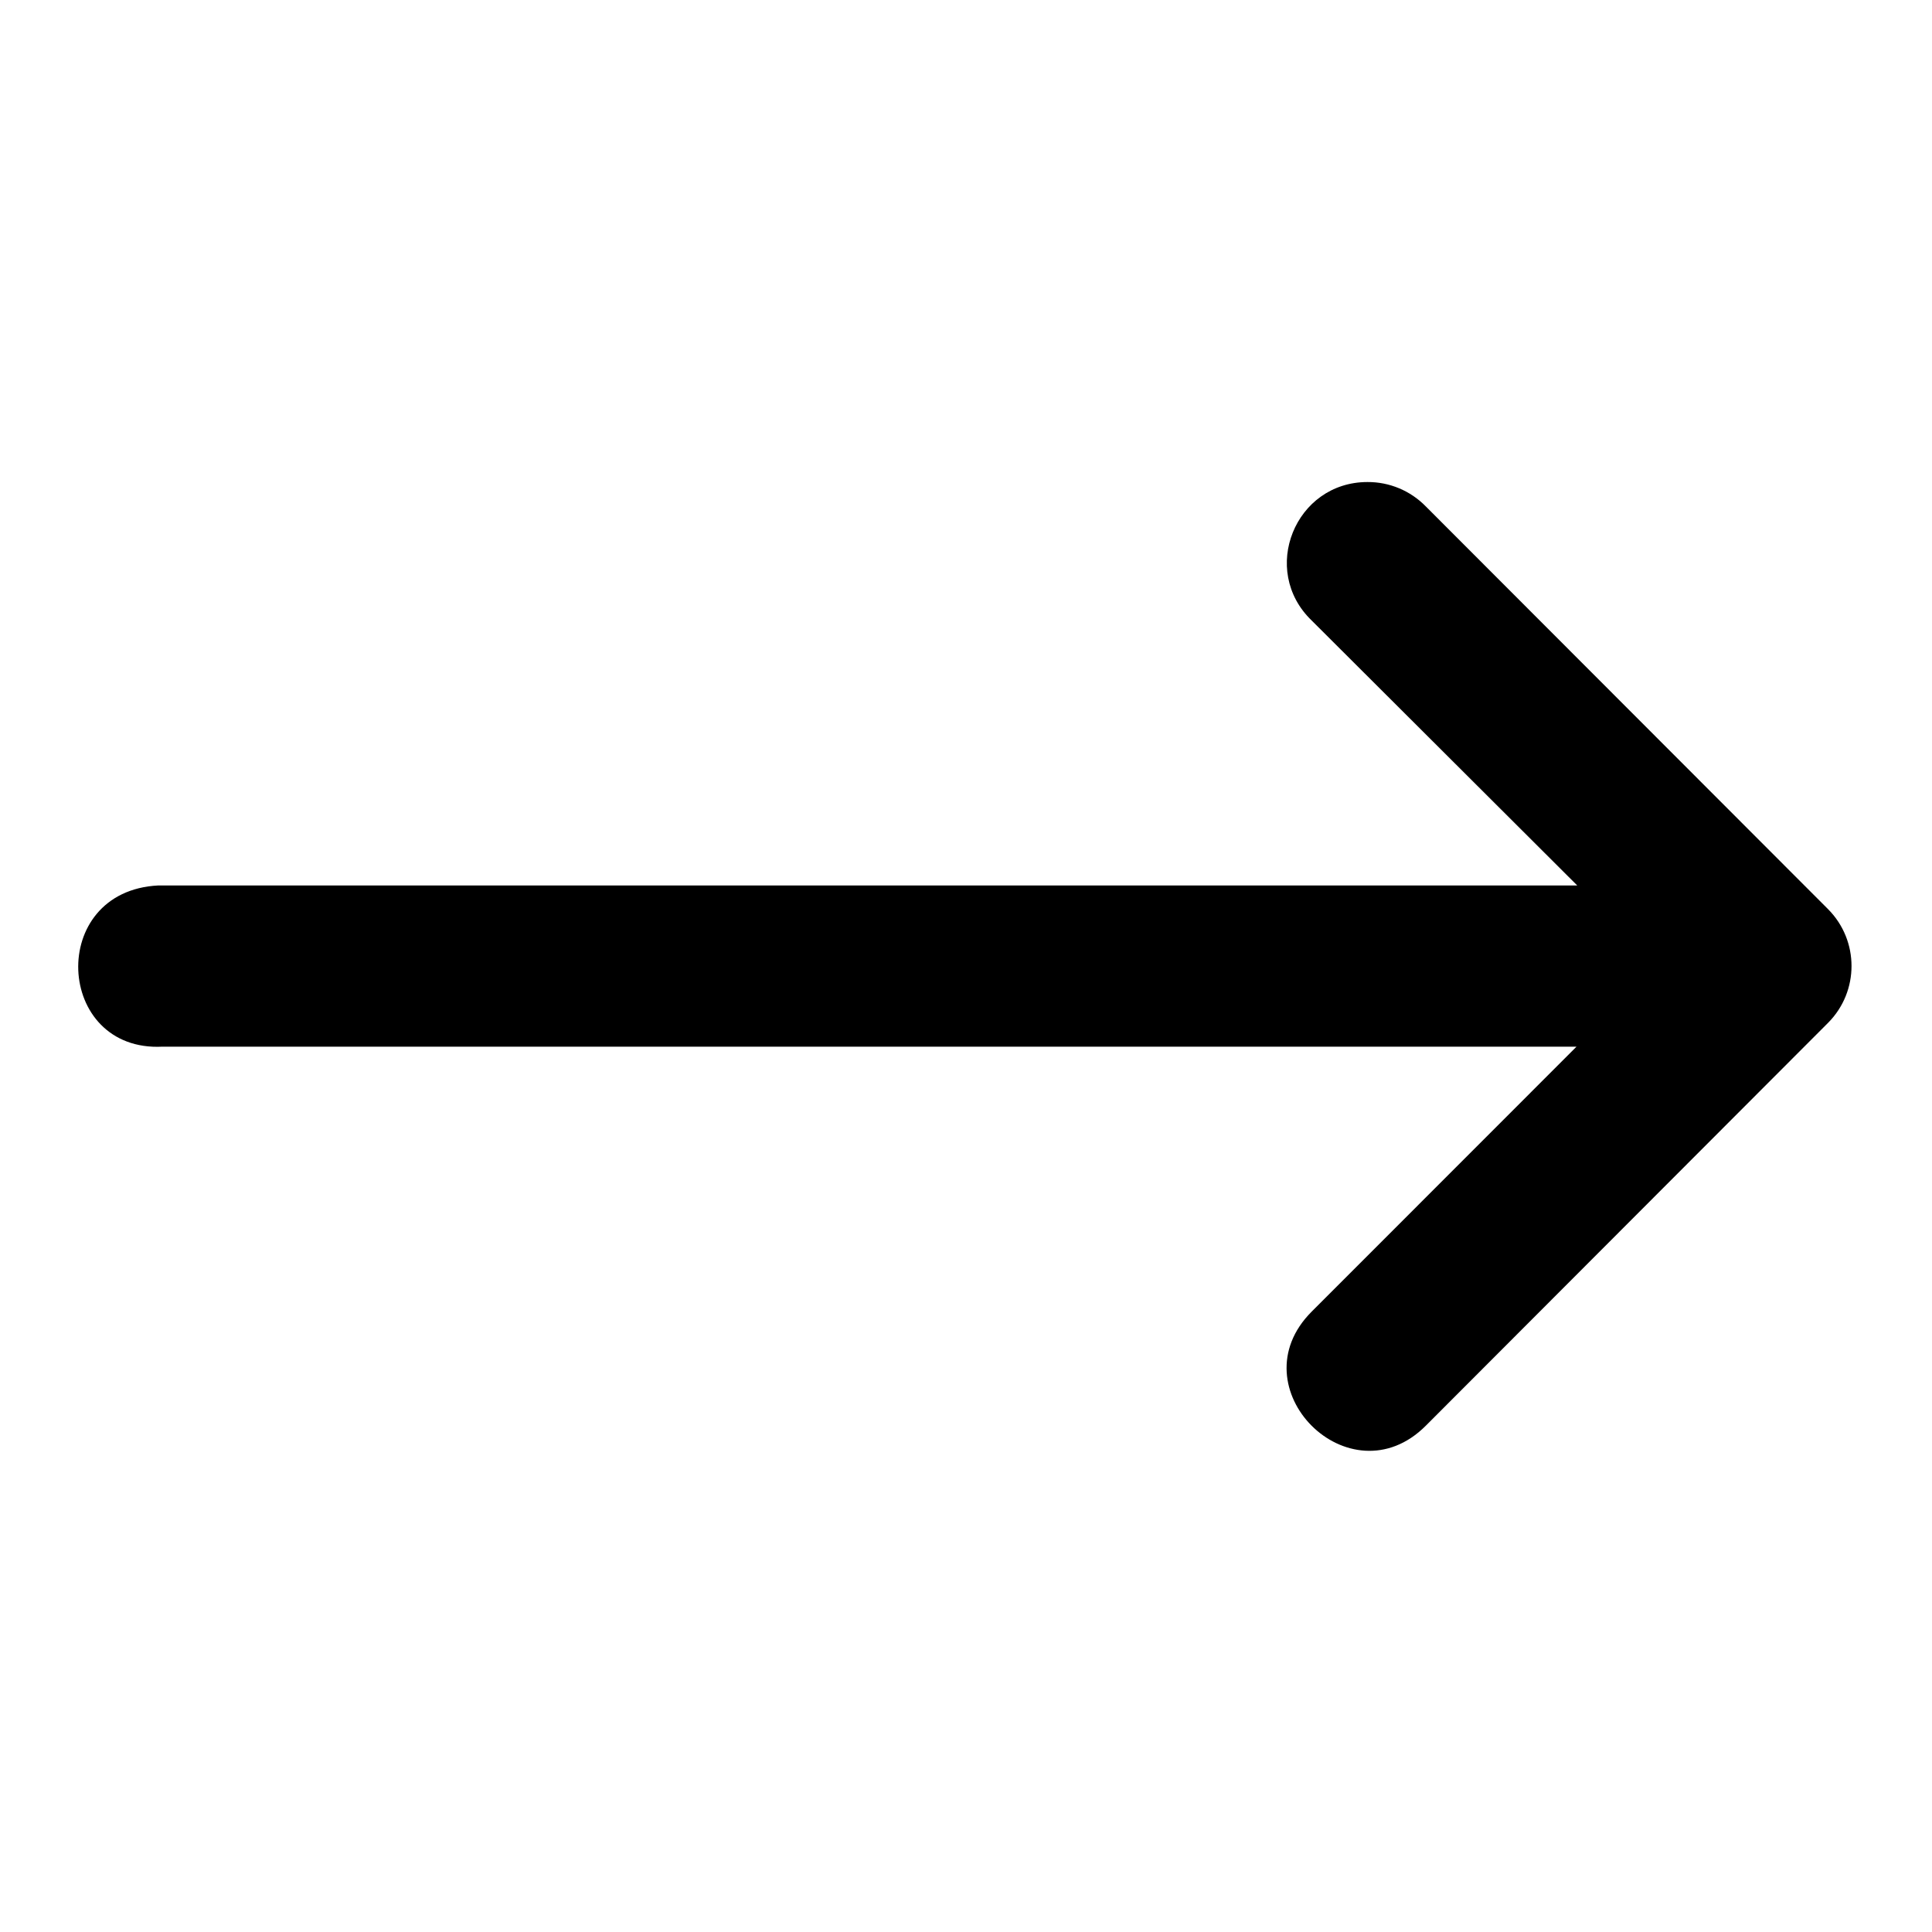 <svg width="16" height="16" viewBox="0 0 16 16" fill="none" xmlns="http://www.w3.org/2000/svg">
<path d="M1.346 8.668H13.056L10.863 10.862C10.232 11.492 11.178 12.438 11.808 11.807L13.806 9.806L15.14 8.47C15.398 8.21 15.398 7.79 15.14 7.53L11.808 4.194C11.681 4.064 11.507 3.991 11.325 3.992C10.725 3.992 10.43 4.723 10.863 5.139L13.062 7.333H1.311C0.387 7.379 0.456 8.714 1.346 8.668Z" fill="currentColor"/>
</svg>
